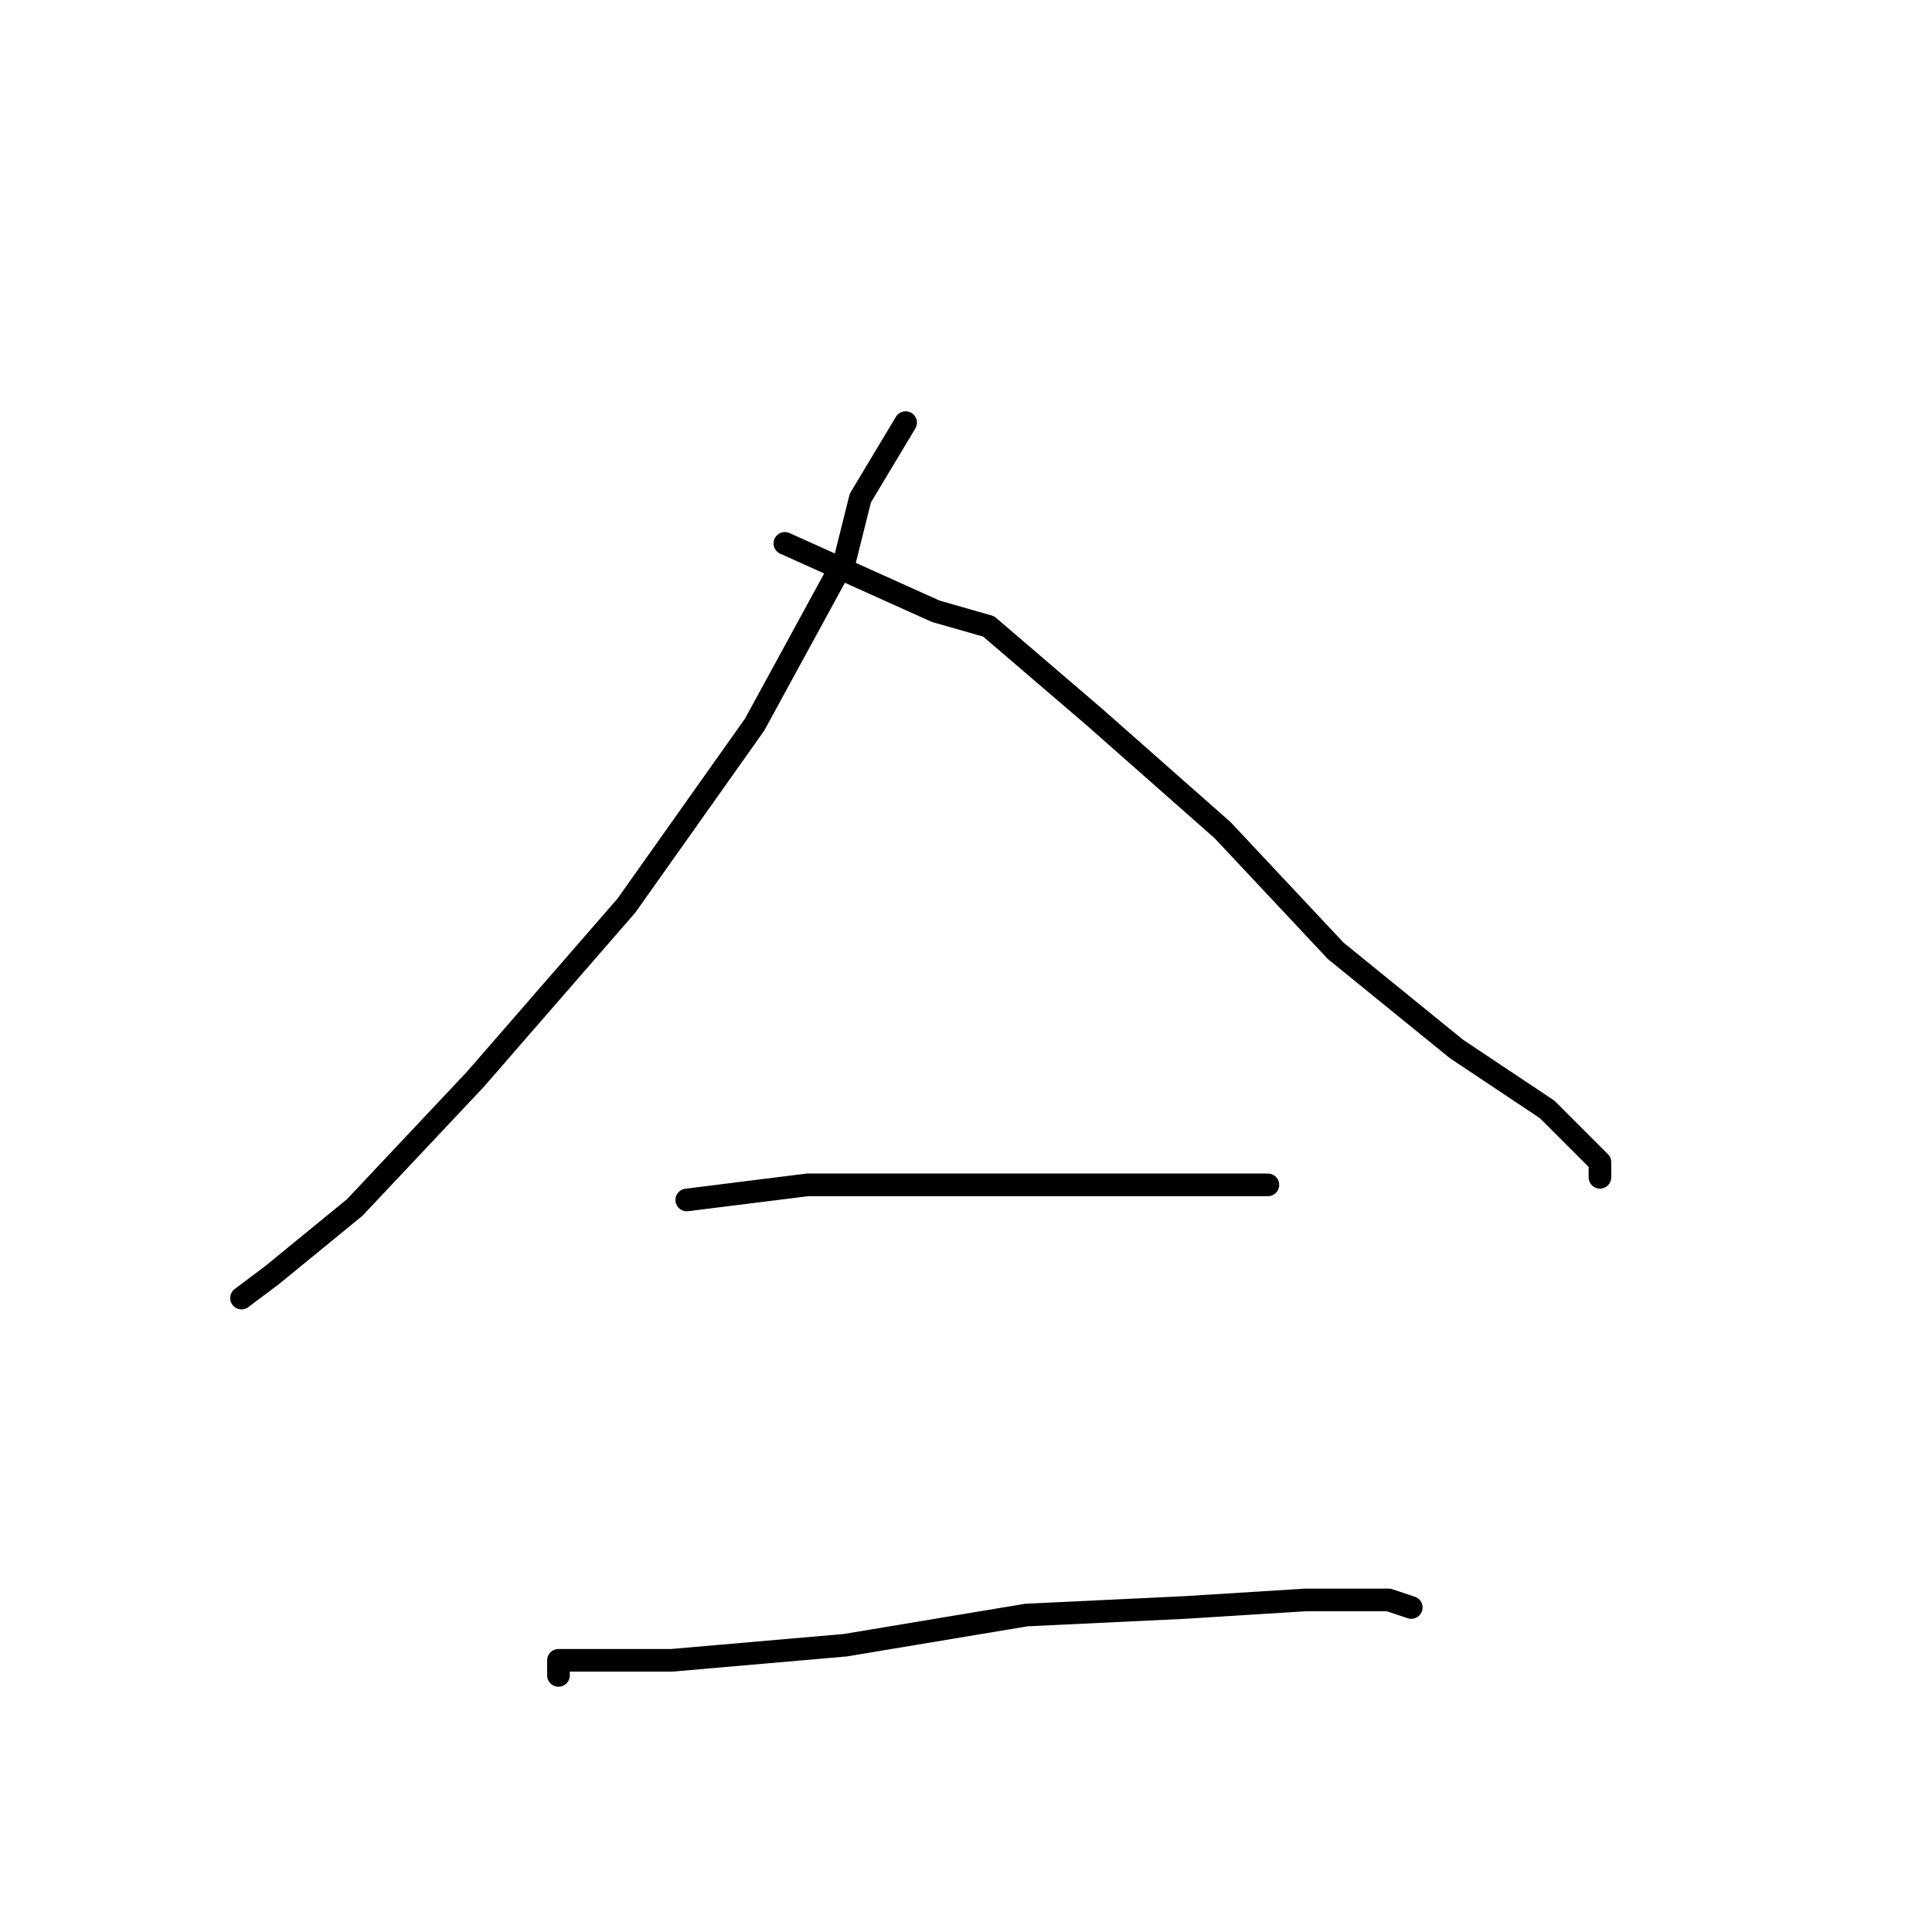 <?xml version="1.0" standalone="no"?>
    <svg width="256" height="256" xmlns="http://www.w3.org/2000/svg" version="1.1">
    <polyline stroke="black" stroke-width="3" stroke-linecap="round" fill="transparent" stroke-linejoin="round" points="120 56 114 66 112 74 100 96 83 120 63 143 47 160 36 169 32 172 32 172 " />
        <polyline stroke="black" stroke-width="3" stroke-linecap="round" fill="transparent" stroke-linejoin="round" points="104 72 124 81 131 83 145 95 162 110 177 126 193 139 205 147 212 154 212 156 212 156 " />
        <polyline stroke="black" stroke-width="3" stroke-linecap="round" fill="transparent" stroke-linejoin="round" points="91 159 107 157 122 157 141 157 158 157 168 157 168 157 " />
        <polyline stroke="black" stroke-width="3" stroke-linecap="round" fill="transparent" stroke-linejoin="round" points="74 222 74 220 89 220 112 218 136 214 157 213 173 212 184 212 187 213 187 213 " />
        </svg>